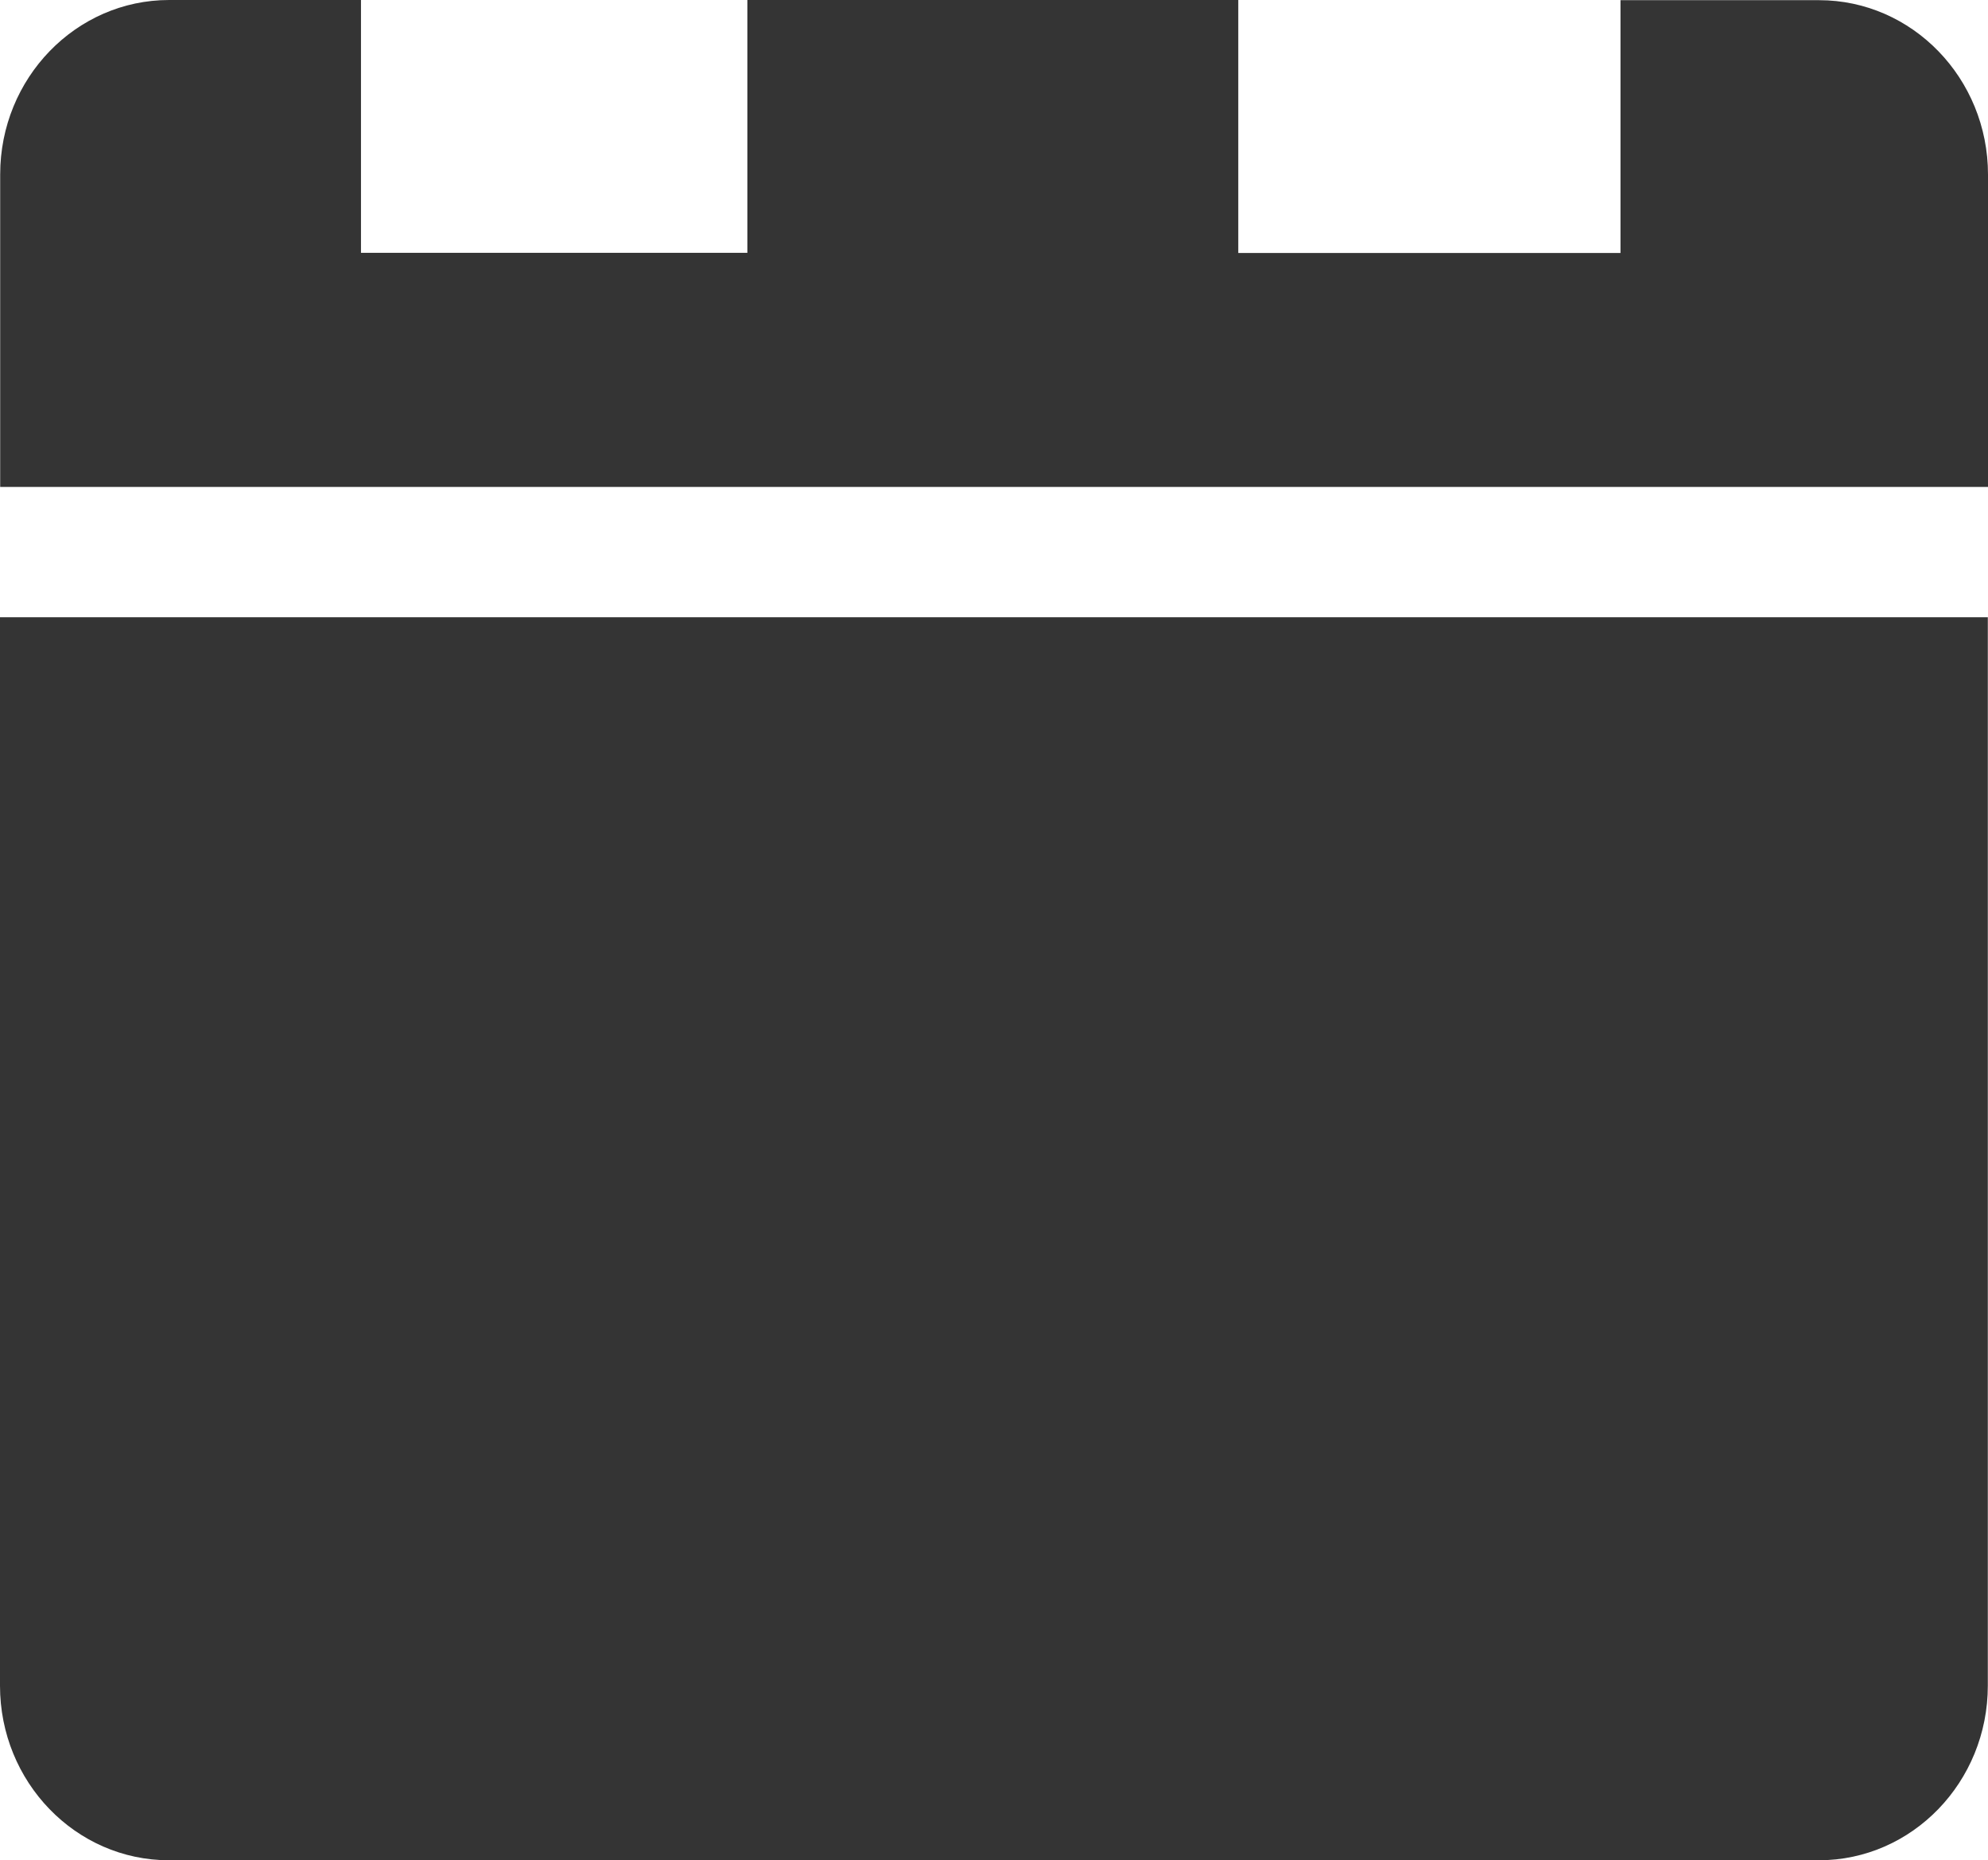 <svg xmlns="http://www.w3.org/2000/svg" width="10.954" height="10.25" viewBox="0.046 0.727 10.954 10.25"><path d="M11 3.41V1.689c0-.53-.417-.961-.931-.961H8.975v1.393H6.869V.727H4.164V2.12H2.035V.727H.978c-.514 0-.931.431-.931.961V3.41H11zM.046 4.128v5.887c0 .531.417.962.931.962h9.091c.514 0 .931-.431.931-.962V4.128H.046z" fill="#343434"/></svg>